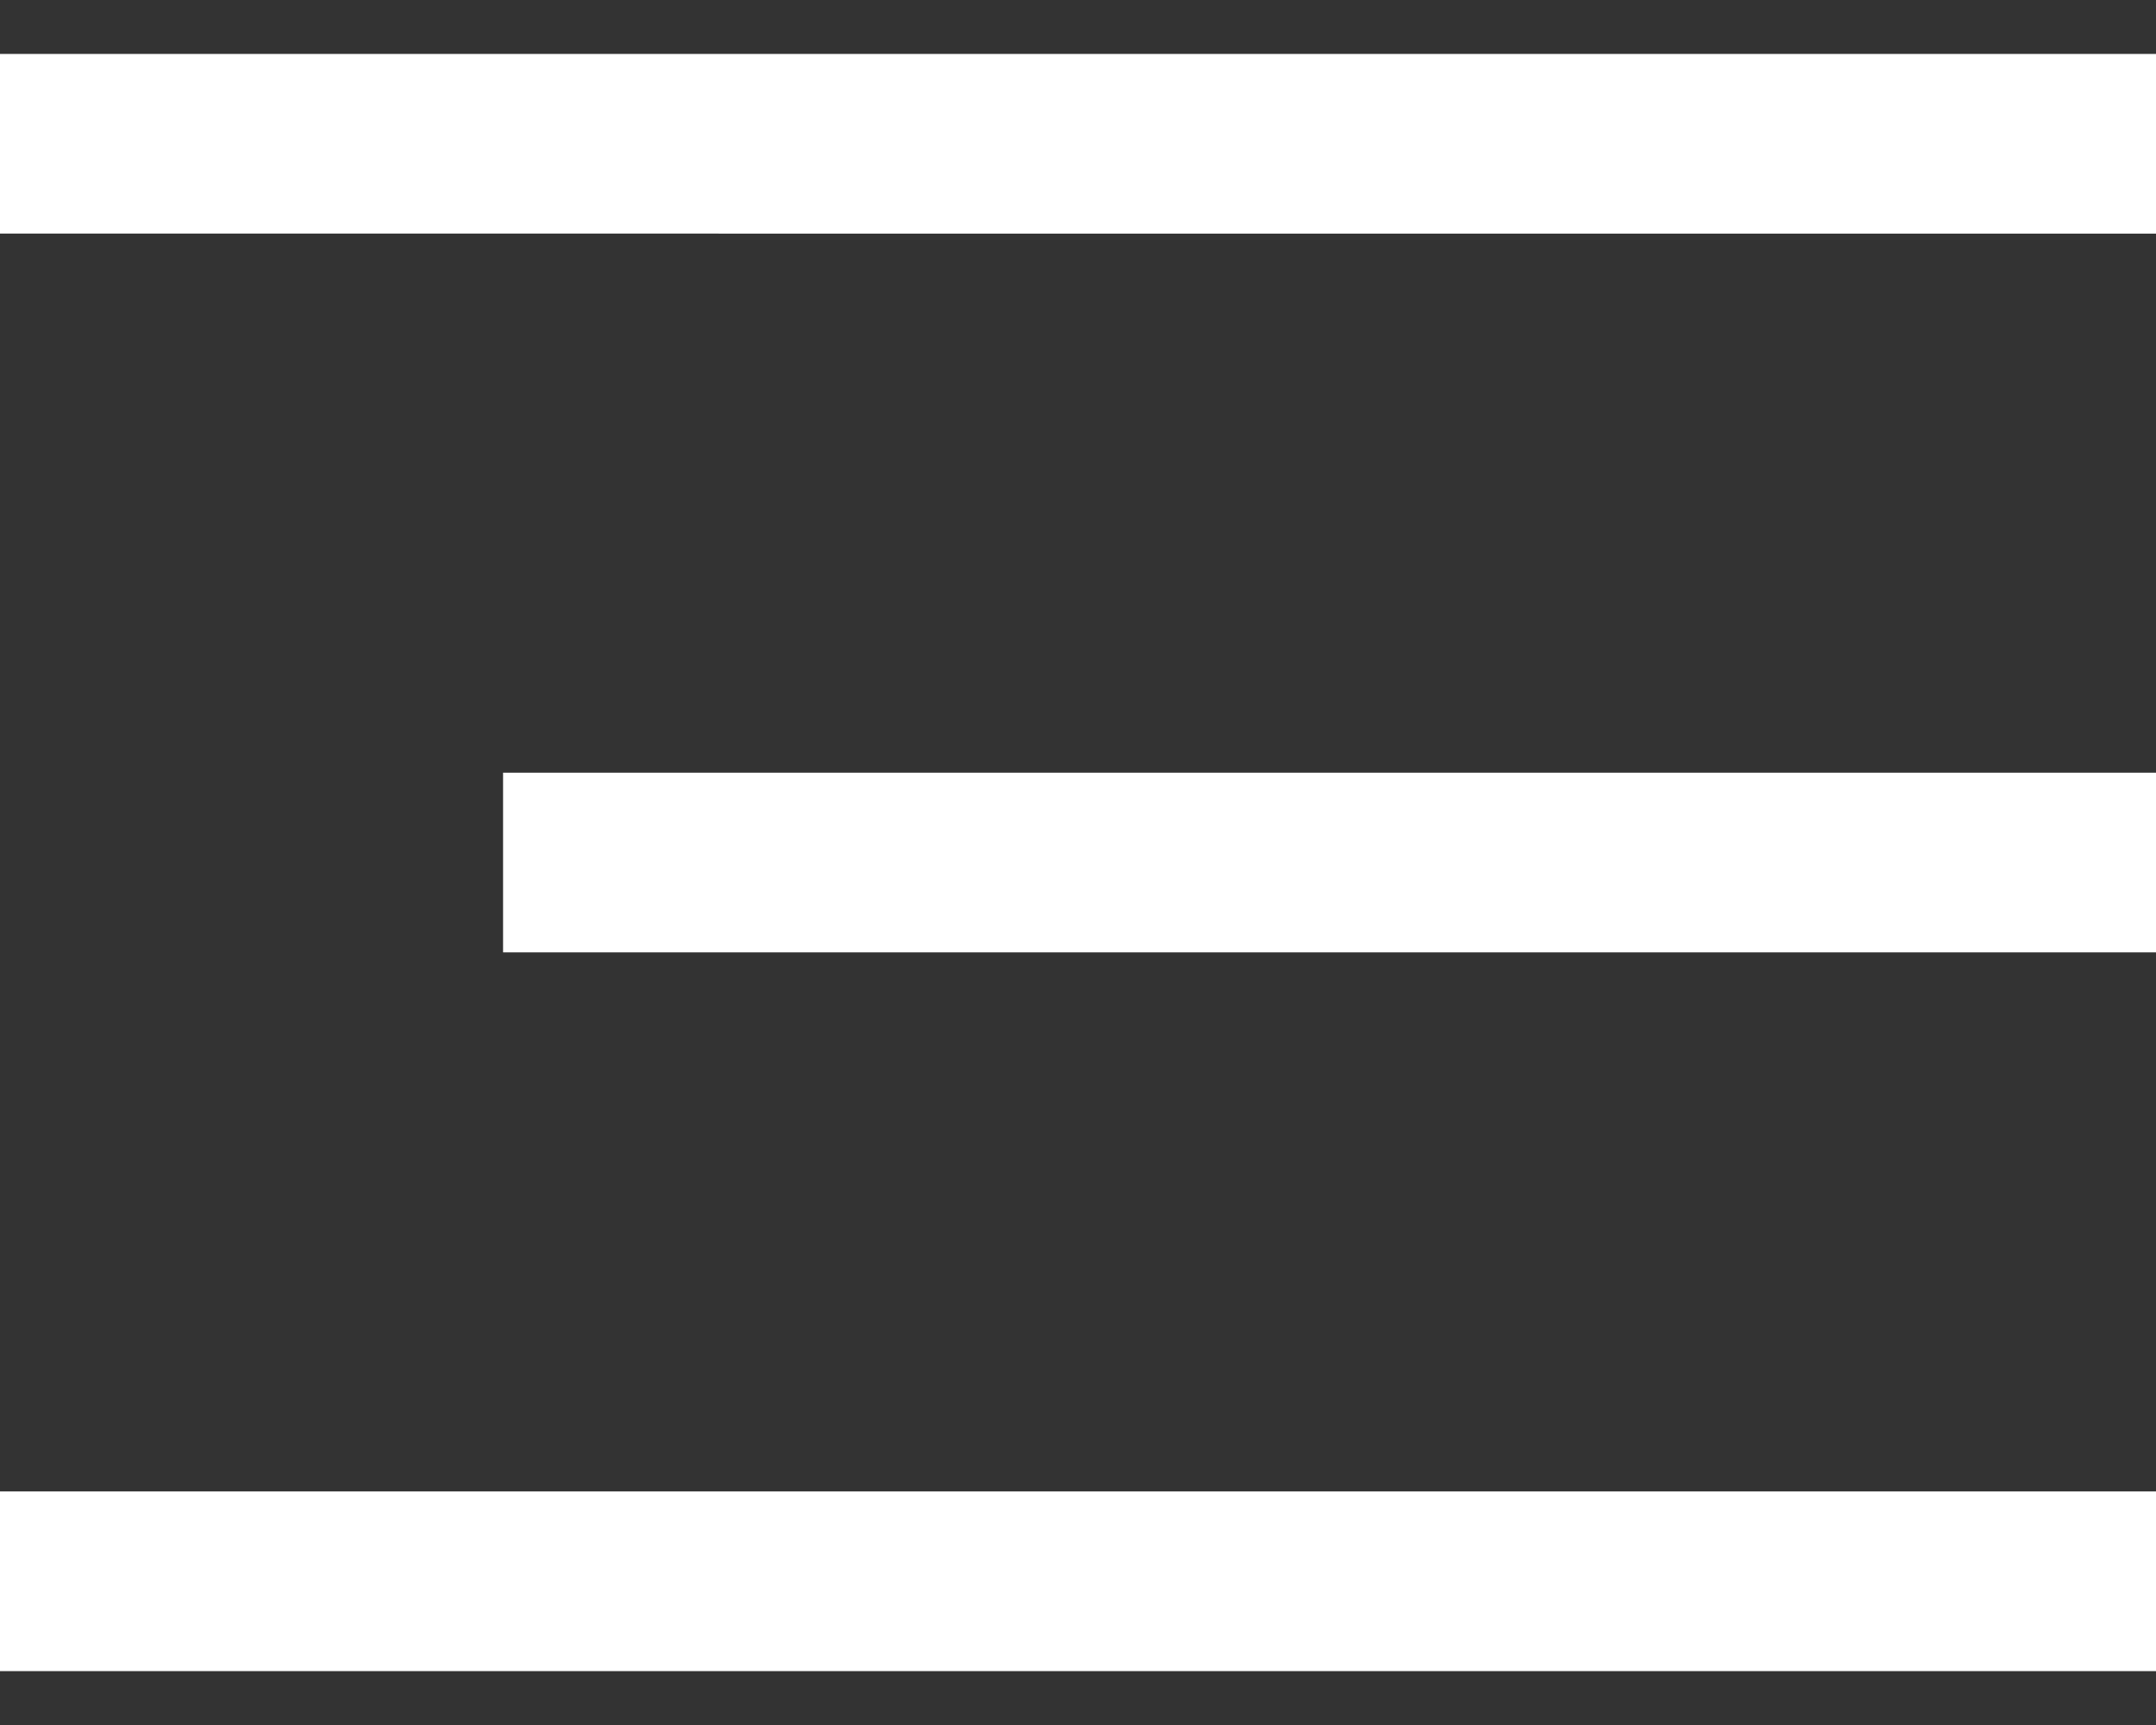 <svg fill="none" xmlns="http://www.w3.org/2000/svg" viewBox="0 0 30 24"><rect x="0" y="0" width="30" height="24" fill="#333333" stroke="none"/><path d="M30 20.75v2.5H0v-2.5h30zm0-10v2.5H7v-2.5h23zm0-10v2.5H0V.75h30z" fill="#fff"/></svg>